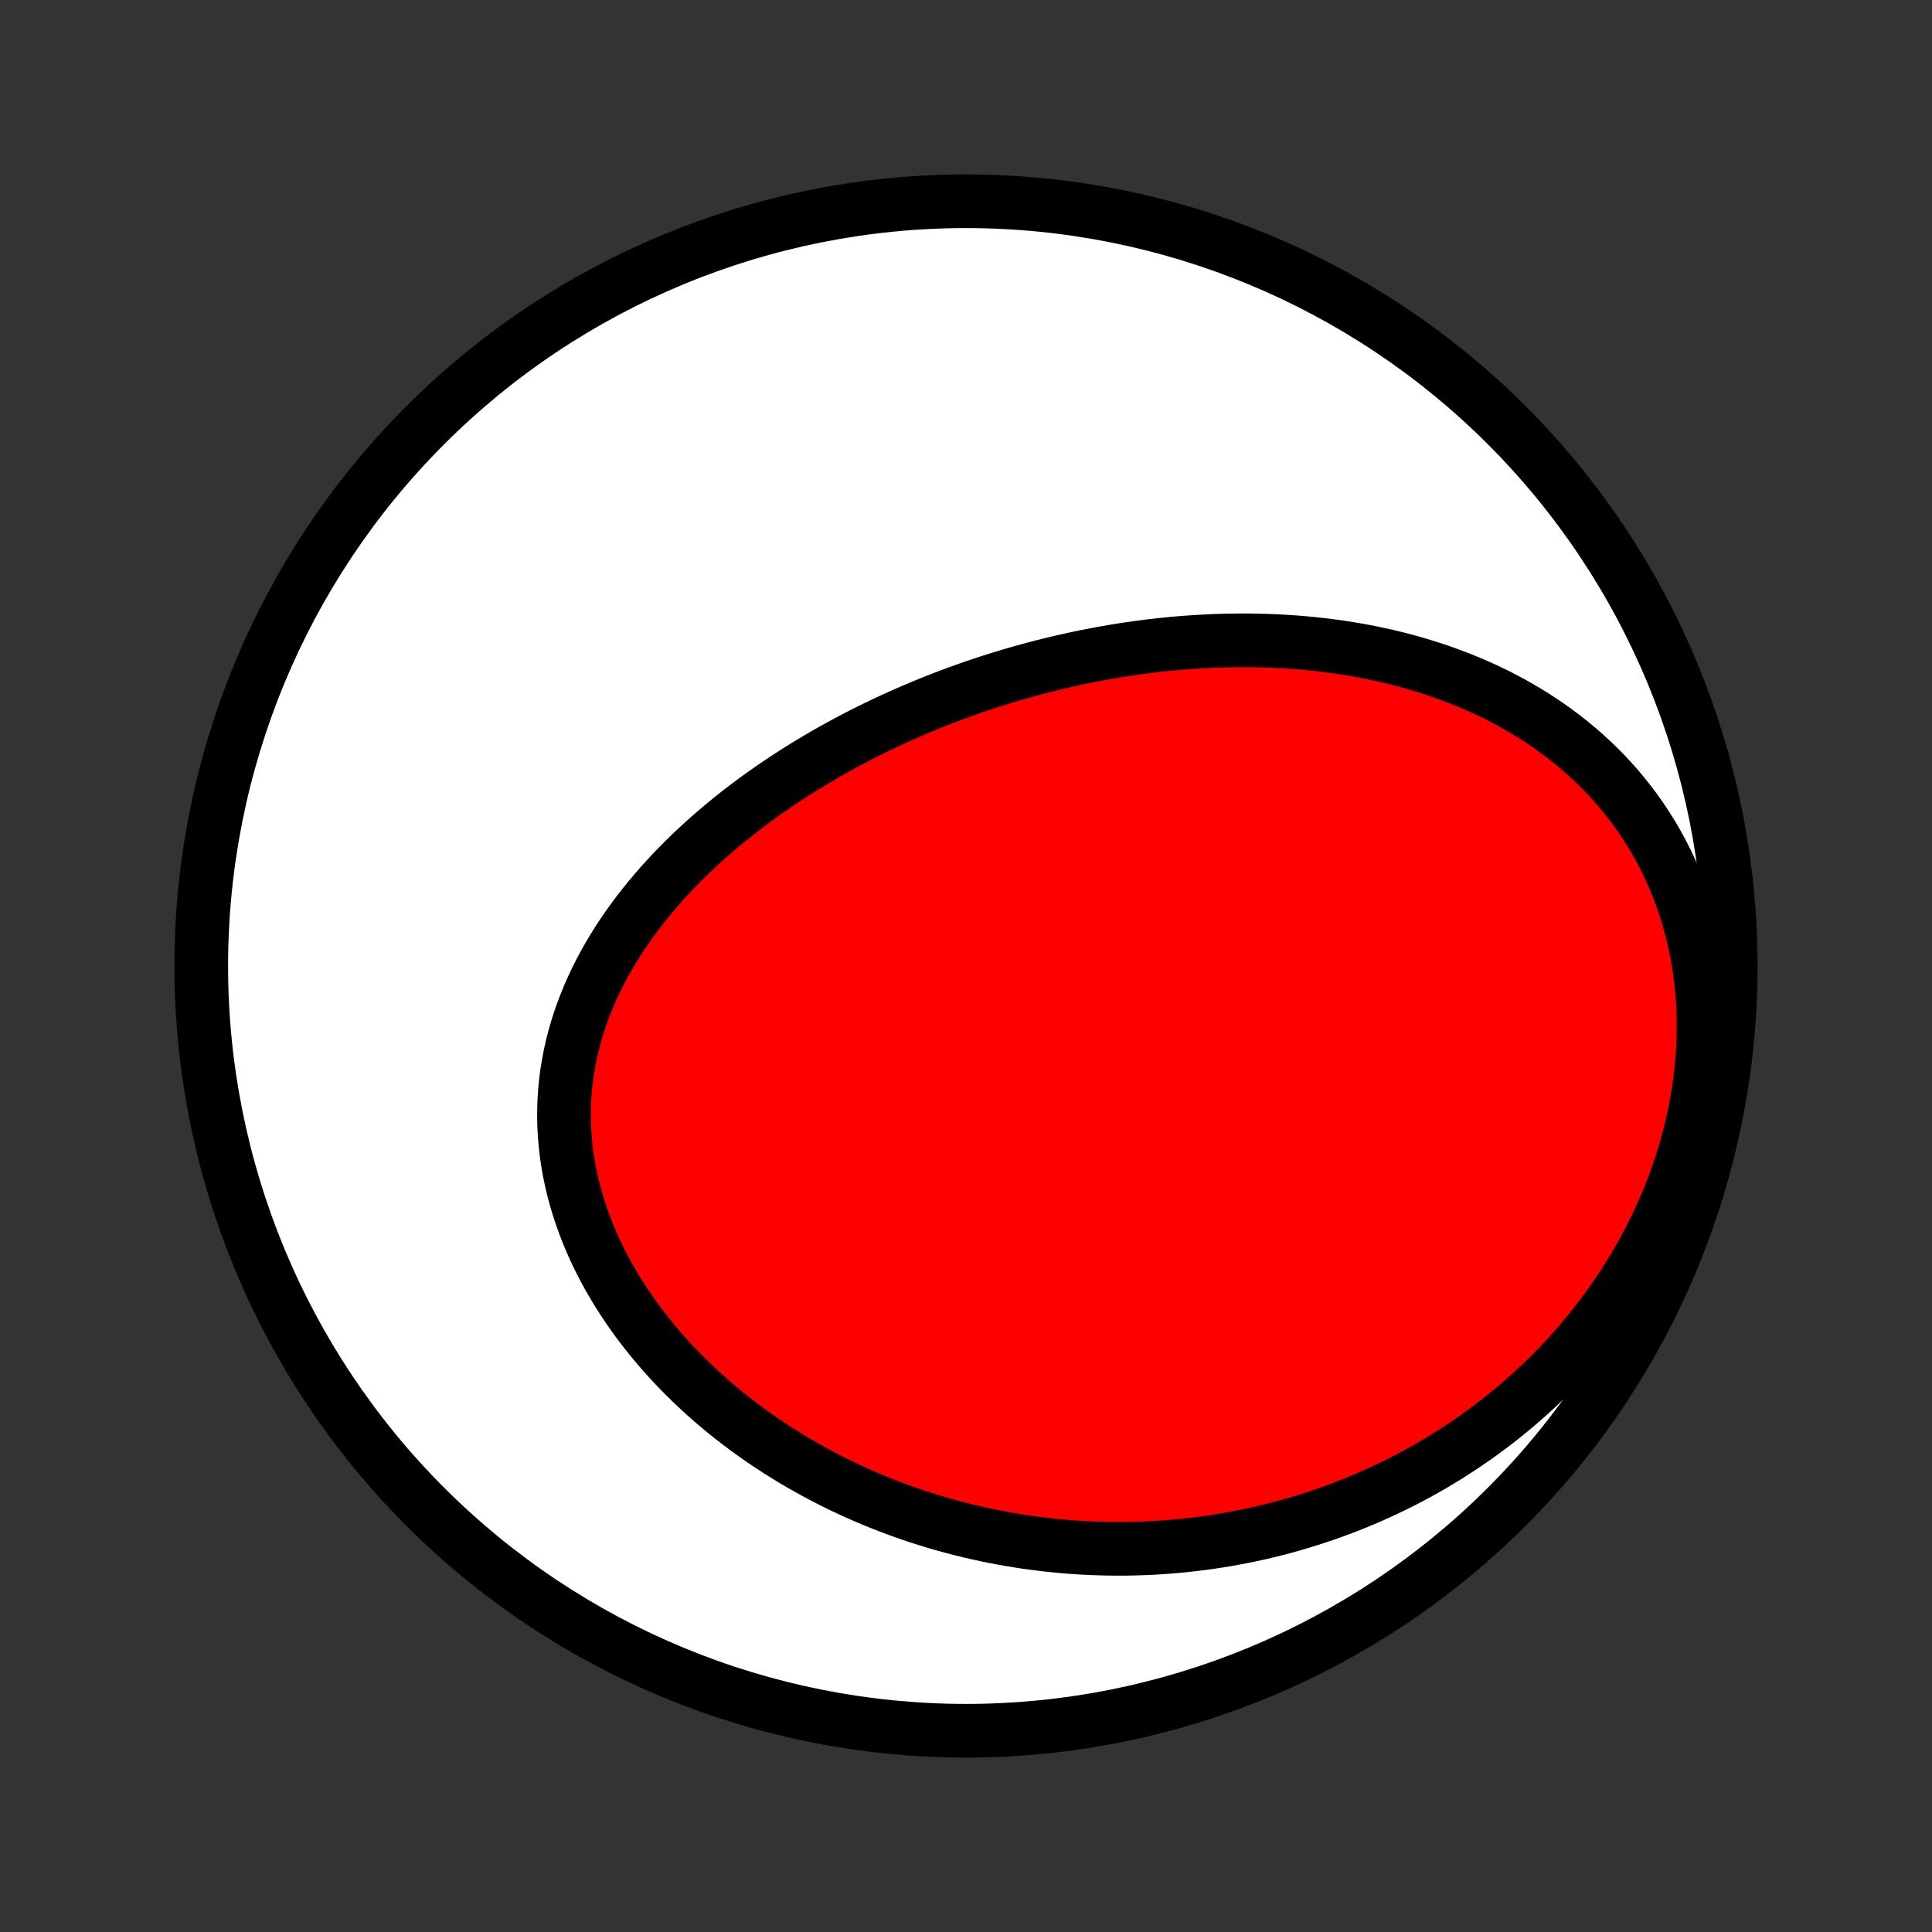 <?xml version="1.0" encoding="utf-8" standalone="no"?>
<!DOCTYPE svg PUBLIC "-//W3C//DTD SVG 1.1//EN"
  "http://www.w3.org/Graphics/SVG/1.1/DTD/svg11.dtd">
<!-- Created with matplotlib (http://matplotlib.org/) -->
<svg height="72pt" version="1.1" viewBox="0 0 72 72" width="72pt" xmlns="http://www.w3.org/2000/svg" xmlns:xlink="http://www.w3.org/1999/xlink">
 <rect x="0" y="0" width="72" height="72" fill="#333333" stroke="none"/>
 <defs>
  <style type="text/css">
*{stroke-linecap:butt;stroke-linejoin:round;}
  </style>
 </defs>
 <g id="figure_1">
  <g id="patch_1">
   <path d="
M0 72
L72 72
L72 0
L0 0
z
" style="fill:none;"/>
  </g>
  <g id="axes_1">
   <g id="PatchCollection_1">
    <defs>
     <path d="
M36 -7.5
C43.558 -7.5 50.808 -10.503 56.153 -15.848
C61.497 -21.192 64.5 -28.442 64.5 -36
C64.5 -43.558 61.497 -50.808 56.153 -56.153
C50.808 -61.497 43.558 -64.5 36 -64.5
C28.442 -64.5 21.192 -61.497 15.848 -56.153
C10.503 -50.808 7.5 -43.558 7.5 -36
C7.5 -28.442 10.503 -21.192 15.848 -15.848
C21.192 -10.503 28.442 -7.5 36 -7.5
z
" id="C0_0_a811fe30f3"/>
     <path d="
M40.395 -47.521
L40.132 -47.466
L39.868 -47.408
L39.605 -47.349
L39.342 -47.287
L39.079 -47.223
L38.816 -47.157
L38.554 -47.088
L38.292 -47.017
L38.03 -46.944
L37.768 -46.869
L37.506 -46.791
L37.244 -46.711
L36.983 -46.629
L36.721 -46.544
L36.46 -46.457
L36.198 -46.367
L35.937 -46.275
L35.676 -46.181
L35.414 -46.084
L35.153 -45.984
L34.892 -45.882
L34.631 -45.778
L34.37 -45.67
L34.109 -45.56
L33.848 -45.448
L33.587 -45.333
L33.326 -45.215
L33.065 -45.094
L32.804 -44.971
L32.544 -44.844
L32.283 -44.715
L32.023 -44.583
L31.762 -44.447
L31.503 -44.309
L31.243 -44.168
L30.983 -44.023
L30.724 -43.875
L30.466 -43.724
L30.207 -43.57
L29.95 -43.413
L29.693 -43.252
L29.436 -43.087
L29.18 -42.919
L28.926 -42.748
L28.672 -42.573
L28.419 -42.395
L28.166 -42.212
L27.916 -42.026
L27.666 -41.837
L27.418 -41.643
L27.172 -41.446
L26.927 -41.244
L26.684 -41.039
L26.443 -40.83
L26.205 -40.617
L25.968 -40.399
L25.734 -40.178
L25.503 -39.952
L25.275 -39.722
L25.05 -39.488
L24.828 -39.25
L24.61 -39.008
L24.395 -38.761
L24.185 -38.51
L23.979 -38.255
L23.777 -37.995
L23.58 -37.732
L23.389 -37.464
L23.202 -37.192
L23.021 -36.916
L22.847 -36.636
L22.678 -36.351
L22.516 -36.063
L22.36 -35.771
L22.212 -35.475
L22.071 -35.175
L21.938 -34.871
L21.813 -34.565
L21.696 -34.254
L21.587 -33.941
L21.488 -33.624
L21.397 -33.304
L21.315 -32.982
L21.243 -32.657
L21.181 -32.329
L21.128 -32
L21.086 -31.668
L21.053 -31.335
L21.031 -31
L21.02 -30.664
L21.018 -30.327
L21.027 -29.989
L21.047 -29.651
L21.077 -29.312
L21.117 -28.974
L21.168 -28.636
L21.229 -28.299
L21.3 -27.962
L21.381 -27.627
L21.472 -27.293
L21.573 -26.961
L21.683 -26.631
L21.802 -26.303
L21.93 -25.978
L22.067 -25.655
L22.213 -25.335
L22.367 -25.018
L22.529 -24.705
L22.698 -24.395
L22.876 -24.089
L23.06 -23.787
L23.252 -23.489
L23.45 -23.195
L23.654 -22.905
L23.864 -22.62
L24.081 -22.339
L24.303 -22.063
L24.53 -21.792
L24.762 -21.526
L24.999 -21.264
L25.241 -21.007
L25.487 -20.756
L25.737 -20.509
L25.991 -20.268
L26.248 -20.032
L26.509 -19.8
L26.774 -19.574
L27.041 -19.353
L27.311 -19.138
L27.584 -18.927
L27.86 -18.722
L28.138 -18.521
L28.418 -18.326
L28.7 -18.136
L28.984 -17.951
L29.27 -17.771
L29.557 -17.596
L29.846 -17.426
L30.137 -17.261
L30.429 -17.101
L30.722 -16.946
L31.016 -16.795
L31.311 -16.649
L31.607 -16.509
L31.905 -16.372
L32.203 -16.241
L32.501 -16.114
L32.801 -15.991
L33.101 -15.873
L33.401 -15.76
L33.703 -15.651
L34.004 -15.546
L34.306 -15.446
L34.609 -15.351
L34.912 -15.259
L35.215 -15.172
L35.519 -15.089
L35.823 -15.01
L36.127 -14.935
L36.432 -14.865
L36.736 -14.798
L37.041 -14.736
L37.346 -14.678
L37.652 -14.624
L37.958 -14.573
L38.263 -14.527
L38.569 -14.485
L38.875 -14.447
L39.182 -14.412
L39.488 -14.382
L39.795 -14.356
L40.102 -14.333
L40.409 -14.315
L40.716 -14.3
L41.023 -14.29
L41.331 -14.283
L41.639 -14.28
L41.946 -14.281
L42.255 -14.287
L42.563 -14.296
L42.871 -14.309
L43.18 -14.326
L43.489 -14.348
L43.798 -14.373
L44.108 -14.402
L44.417 -14.436
L44.727 -14.474
L45.037 -14.515
L45.347 -14.562
L45.658 -14.612
L45.969 -14.667
L46.279 -14.726
L46.59 -14.789
L46.902 -14.857
L47.213 -14.93
L47.525 -15.007
L47.837 -15.088
L48.148 -15.175
L48.46 -15.266
L48.773 -15.362
L49.085 -15.463
L49.397 -15.569
L49.709 -15.679
L50.021 -15.795
L50.333 -15.916
L50.645 -16.043
L50.957 -16.174
L51.268 -16.311
L51.579 -16.454
L51.89 -16.602
L52.201 -16.756
L52.511 -16.916
L52.82 -17.081
L53.129 -17.253
L53.437 -17.43
L53.743 -17.614
L54.05 -17.803
L54.355 -18
L54.658 -18.202
L54.961 -18.411
L55.262 -18.627
L55.561 -18.849
L55.859 -19.078
L56.154 -19.314
L56.448 -19.556
L56.739 -19.806
L57.028 -20.062
L57.314 -20.326
L57.597 -20.597
L57.877 -20.875
L58.154 -21.16
L58.427 -21.452
L58.696 -21.752
L58.961 -22.058
L59.222 -22.372
L59.478 -22.693
L59.729 -23.022
L59.975 -23.357
L60.216 -23.699
L60.45 -24.049
L60.678 -24.405
L60.9 -24.768
L61.115 -25.137
L61.323 -25.513
L61.523 -25.895
L61.716 -26.283
L61.9 -26.677
L62.076 -27.076
L62.243 -27.48
L62.4 -27.89
L62.548 -28.303
L62.687 -28.721
L62.815 -29.143
L62.933 -29.569
L63.04 -29.997
L63.136 -30.428
L63.221 -30.86
L63.294 -31.295
L63.356 -31.73
L63.406 -32.166
L63.444 -32.602
L63.47 -33.038
L63.484 -33.472
L63.486 -33.905
L63.476 -34.336
L63.453 -34.764
L63.419 -35.189
L63.372 -35.61
L63.314 -36.026
L63.243 -36.439
L63.161 -36.846
L63.068 -37.247
L62.964 -37.642
L62.848 -38.031
L62.722 -38.413
L62.586 -38.788
L62.44 -39.156
L62.284 -39.516
L62.119 -39.868
L61.945 -40.212
L61.762 -40.548
L61.572 -40.875
L61.373 -41.194
L61.167 -41.505
L60.954 -41.807
L60.734 -42.1
L60.508 -42.384
L60.277 -42.66
L60.039 -42.928
L59.797 -43.187
L59.549 -43.437
L59.297 -43.679
L59.041 -43.913
L58.781 -44.138
L58.517 -44.356
L58.25 -44.566
L57.98 -44.767
L57.708 -44.962
L57.432 -45.148
L57.155 -45.328
L56.876 -45.5
L56.594 -45.665
L56.311 -45.824
L56.027 -45.975
L55.742 -46.121
L55.455 -46.259
L55.167 -46.392
L54.879 -46.518
L54.59 -46.639
L54.301 -46.753
L54.011 -46.862
L53.722 -46.966
L53.432 -47.064
L53.142 -47.157
L52.852 -47.246
L52.562 -47.329
L52.272 -47.407
L51.983 -47.481
L51.694 -47.55
L51.405 -47.614
L51.117 -47.675
L50.83 -47.731
L50.542 -47.783
L50.256 -47.831
L49.97 -47.876
L49.685 -47.916
L49.4 -47.953
L49.117 -47.986
L48.834 -48.016
L48.551 -48.042
L48.27 -48.065
L47.989 -48.084
L47.709 -48.101
L47.429 -48.114
L47.15 -48.124
L46.873 -48.131
L46.595 -48.136
L46.319 -48.137
L46.043 -48.135
L45.768 -48.131
L45.494 -48.124
L45.221 -48.115
L44.948 -48.102
L44.675 -48.087
L44.404 -48.07
L44.133 -48.05
L43.863 -48.028
L43.593 -48.003
L43.324 -47.975
L43.055 -47.946
L42.787 -47.914
L42.52 -47.879
L42.253 -47.842
L41.986 -47.803
L41.72 -47.762
L41.454 -47.718
L41.189 -47.672
L40.924 -47.624
z
" id="C0_1_bf4ecef160"/>
    </defs>
    <g clip-path="url(#p1bffca34e9)">
     <use style="fill:#ffffff;stroke:#000000;stroke-width:2.0;" x="0.0" xlink:href="#C0_0_a811fe30f3" y="72.0"/>
    </g>
    <g clip-path="url(#p1bffca34e9)">
     <use style="fill:#ff0000;stroke:#000000;stroke-width:2.0;" x="0.0" xlink:href="#C0_1_bf4ecef160" y="72.0"/>
    </g>
   </g>
  </g>
 </g>
 <defs>
  <clipPath id="p1bffca34e9">
   <rect height="72.0" width="72.0" x="0.0" y="0.0"/>
  </clipPath>
 </defs>
</svg>
